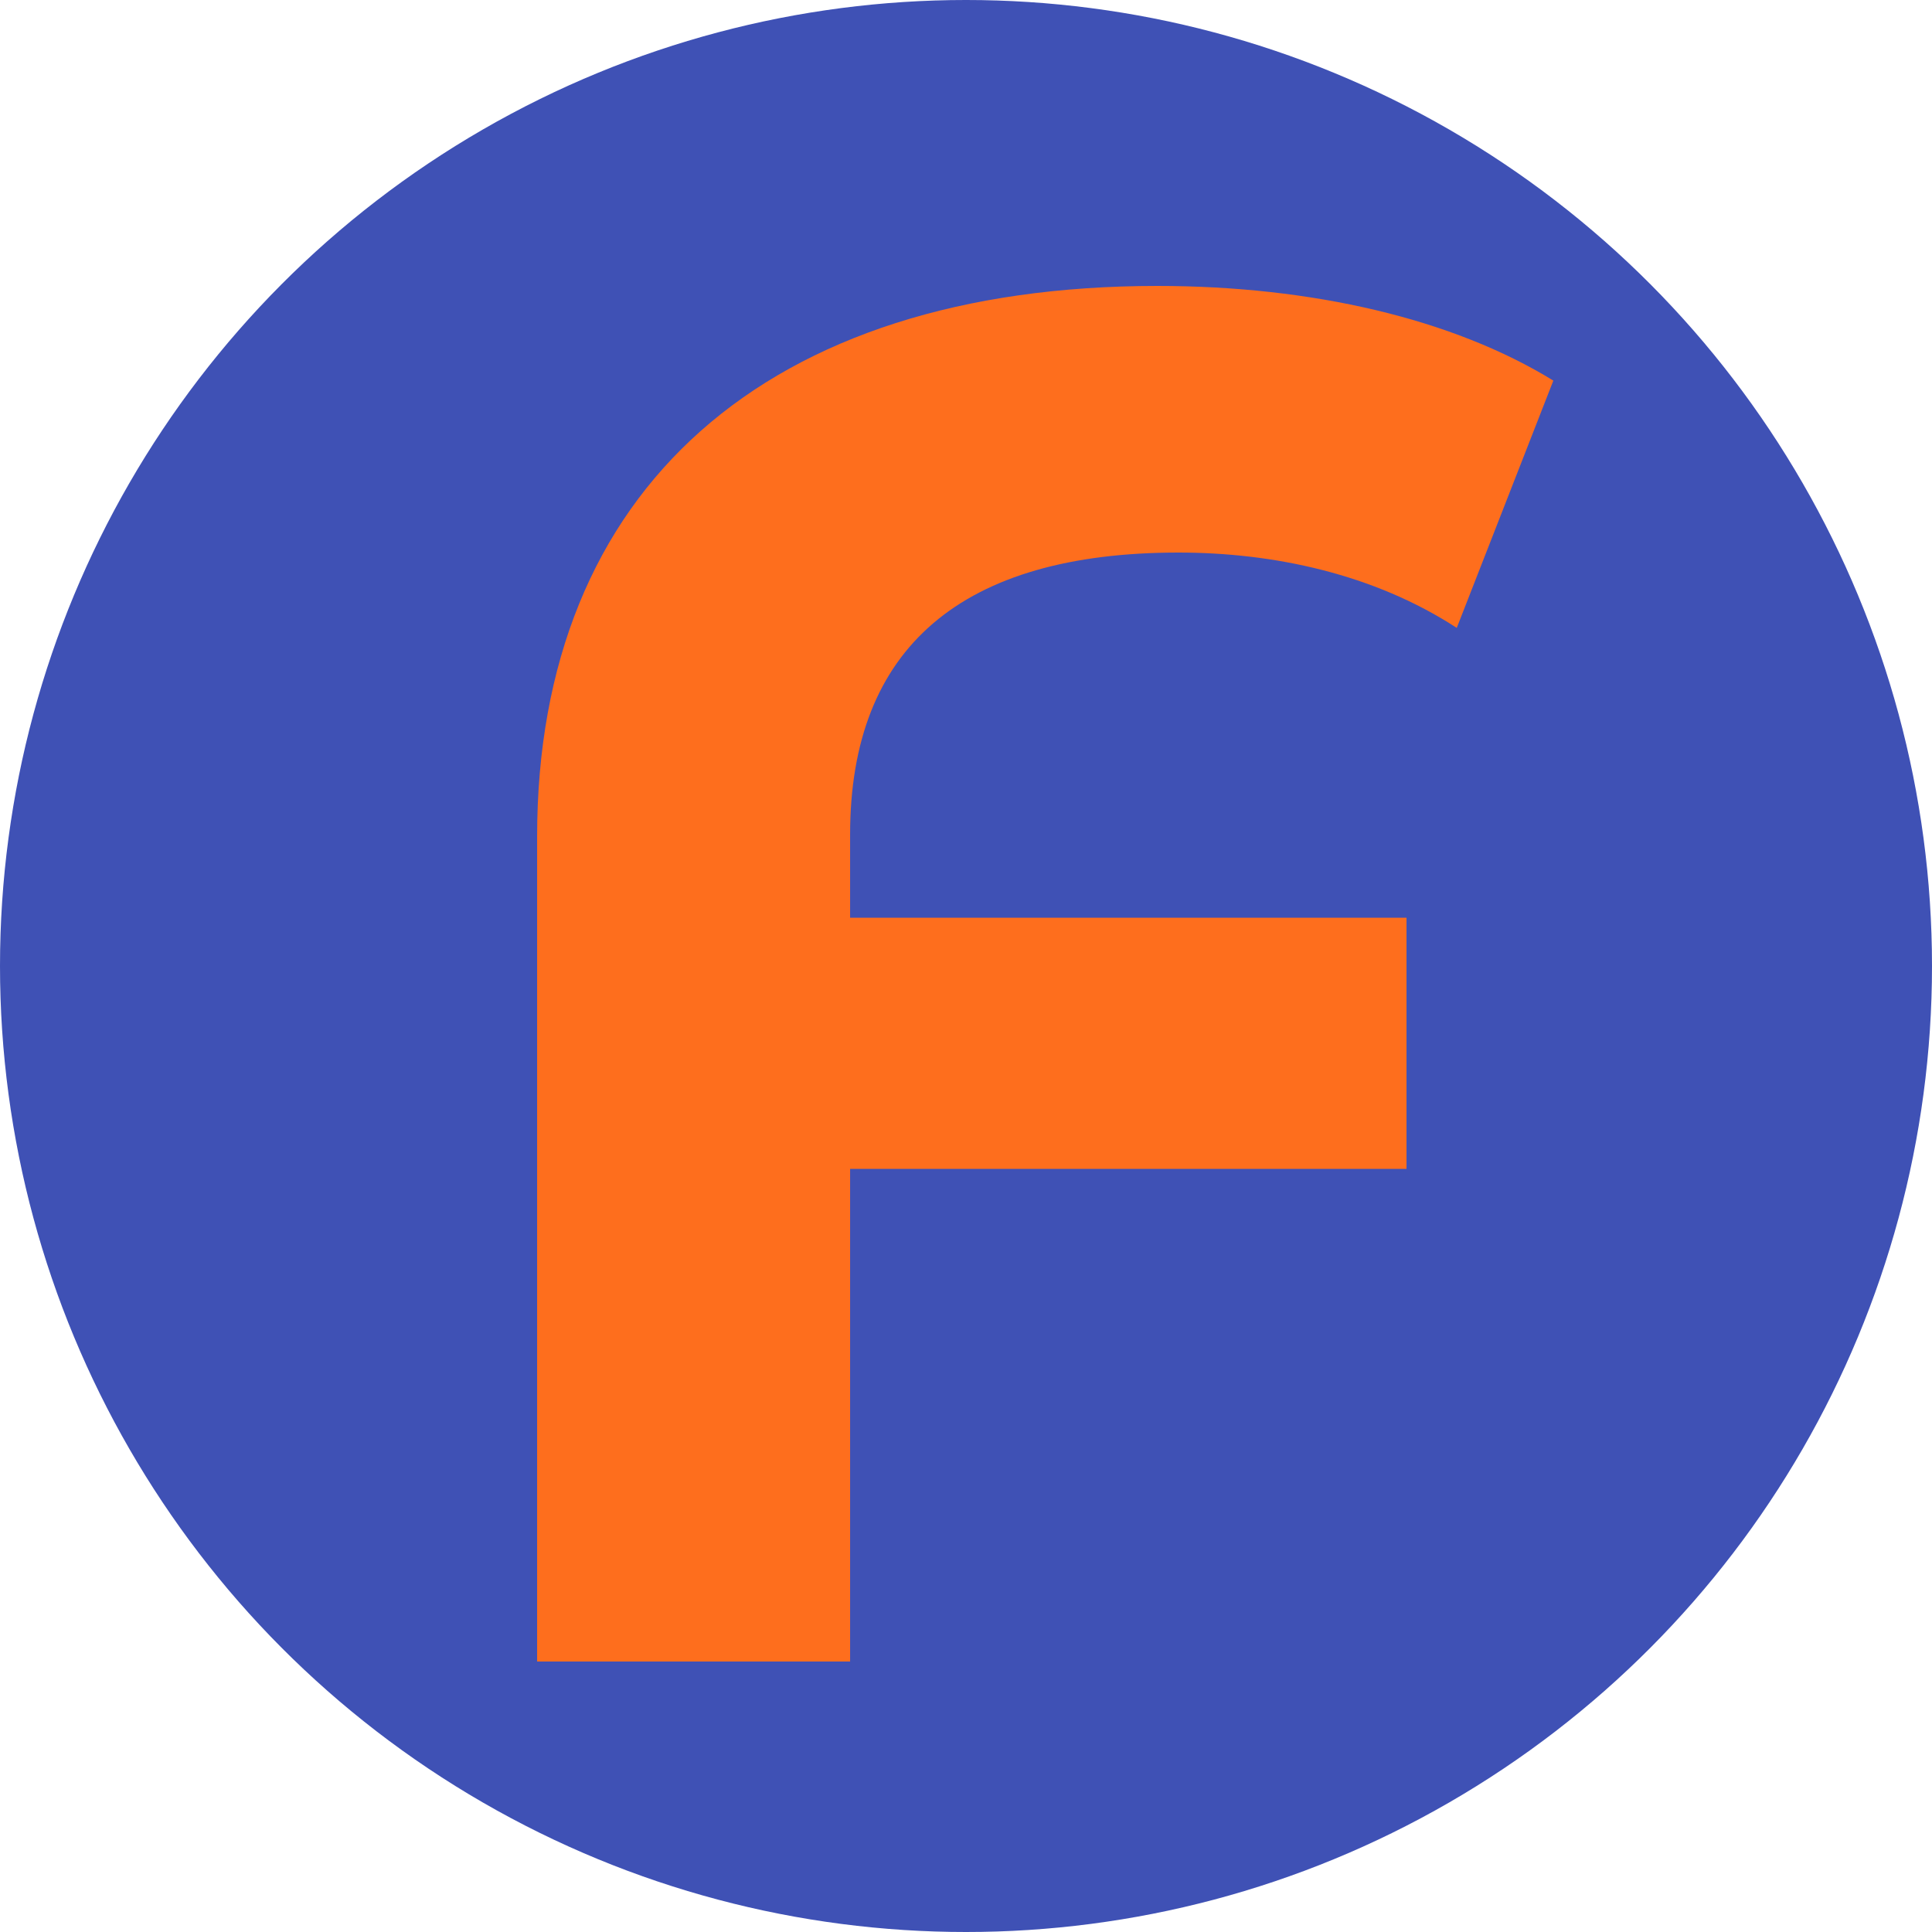 <svg xmlns="http://www.w3.org/2000/svg" width="100" height="100" viewBox="0 0 100 100">
  <g fill="none" fill-rule="evenodd">
    <circle cx="50" cy="50" r="50" fill="#3F51B5"/>
    <path fill="#FE6E1D" fill-rule="nonzero" d="M61.001,28.6 C49.801,28.6 44.001,33.5 44.001,43.2 L44.001,47.5 L72.801,47.5 L72.801,60.5 L44.001,60.5 L44.001,86 L27.801,86 L27.801,43.3 C27.801,25.3 39.701,14.8 59.901,14.8 C67.901,14.8 75.201,16.5 80.401,19.7 L75.401,32.5 C71.101,29.7 65.901,28.6 61.001,28.6 Z"/>
  </g>
</svg>
